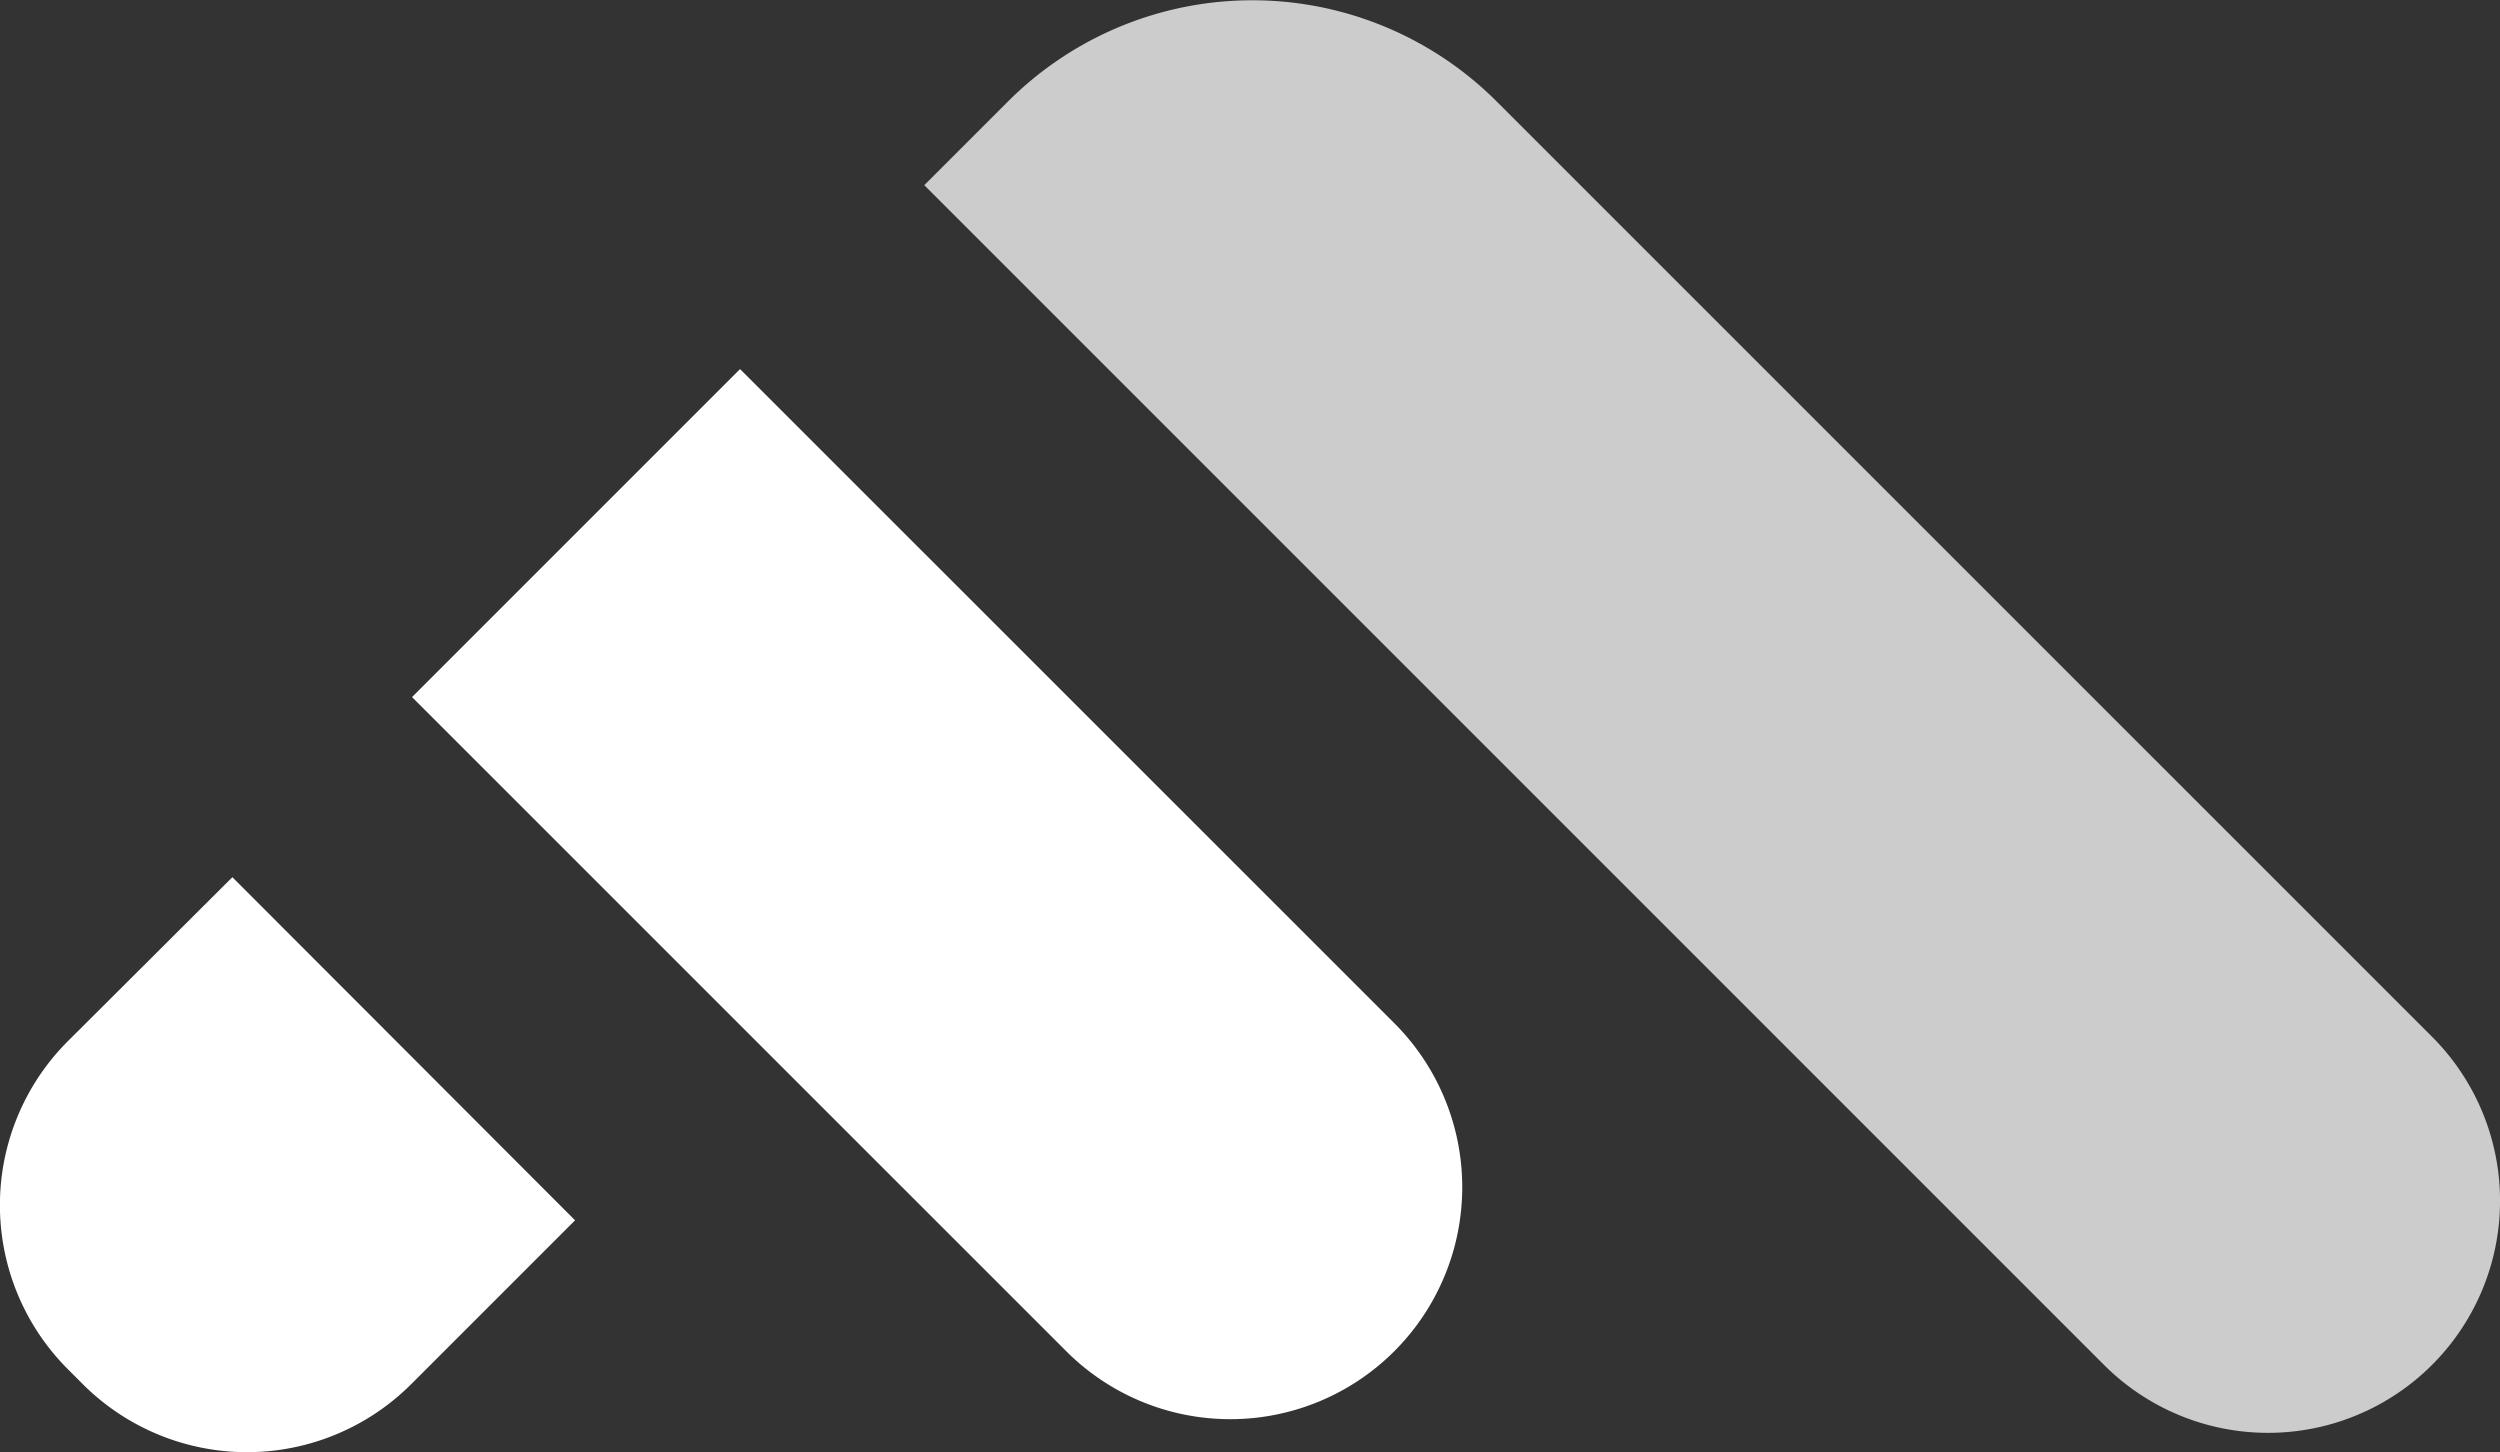 <svg xmlns="http://www.w3.org/2000/svg" viewBox="0 0 294.58 171.12"><rect x="0" y="0" width="294.58" height="171.12" fill="#333333" stroke="none"/><defs><style>.cls-1{opacity:0.75;}.cls-2{fill:#fff;}</style></defs><g id="Layer_2" data-name="Layer 2"><g id="Layer_1-2" data-name="Layer 1"><g class="cls-1"><path class="cls-2" d="M286.58,160.82h0a27.33,27.33,0,0,1-38.67,0l-139-139,9.87-9.87a40.72,40.72,0,0,1,57.57,0L286.58,122.17A27.33,27.33,0,0,1,286.58,160.82Z"/></g><path class="cls-2" d="M164.29,159.22h0a27.33,27.33,0,0,1-38.65,0L48.55,82.14,87.2,43.49l77.09,77.07A27.33,27.33,0,0,1,164.29,159.22Z"/><path class="cls-2" d="M67.76,143.79l-.38.38L48.44,163.11a27.36,27.36,0,0,1-38.67,0L8,161.34a27.33,27.33,0,0,1,0-38.66L27,103.74l.38-.38Z"/></g></g></svg>